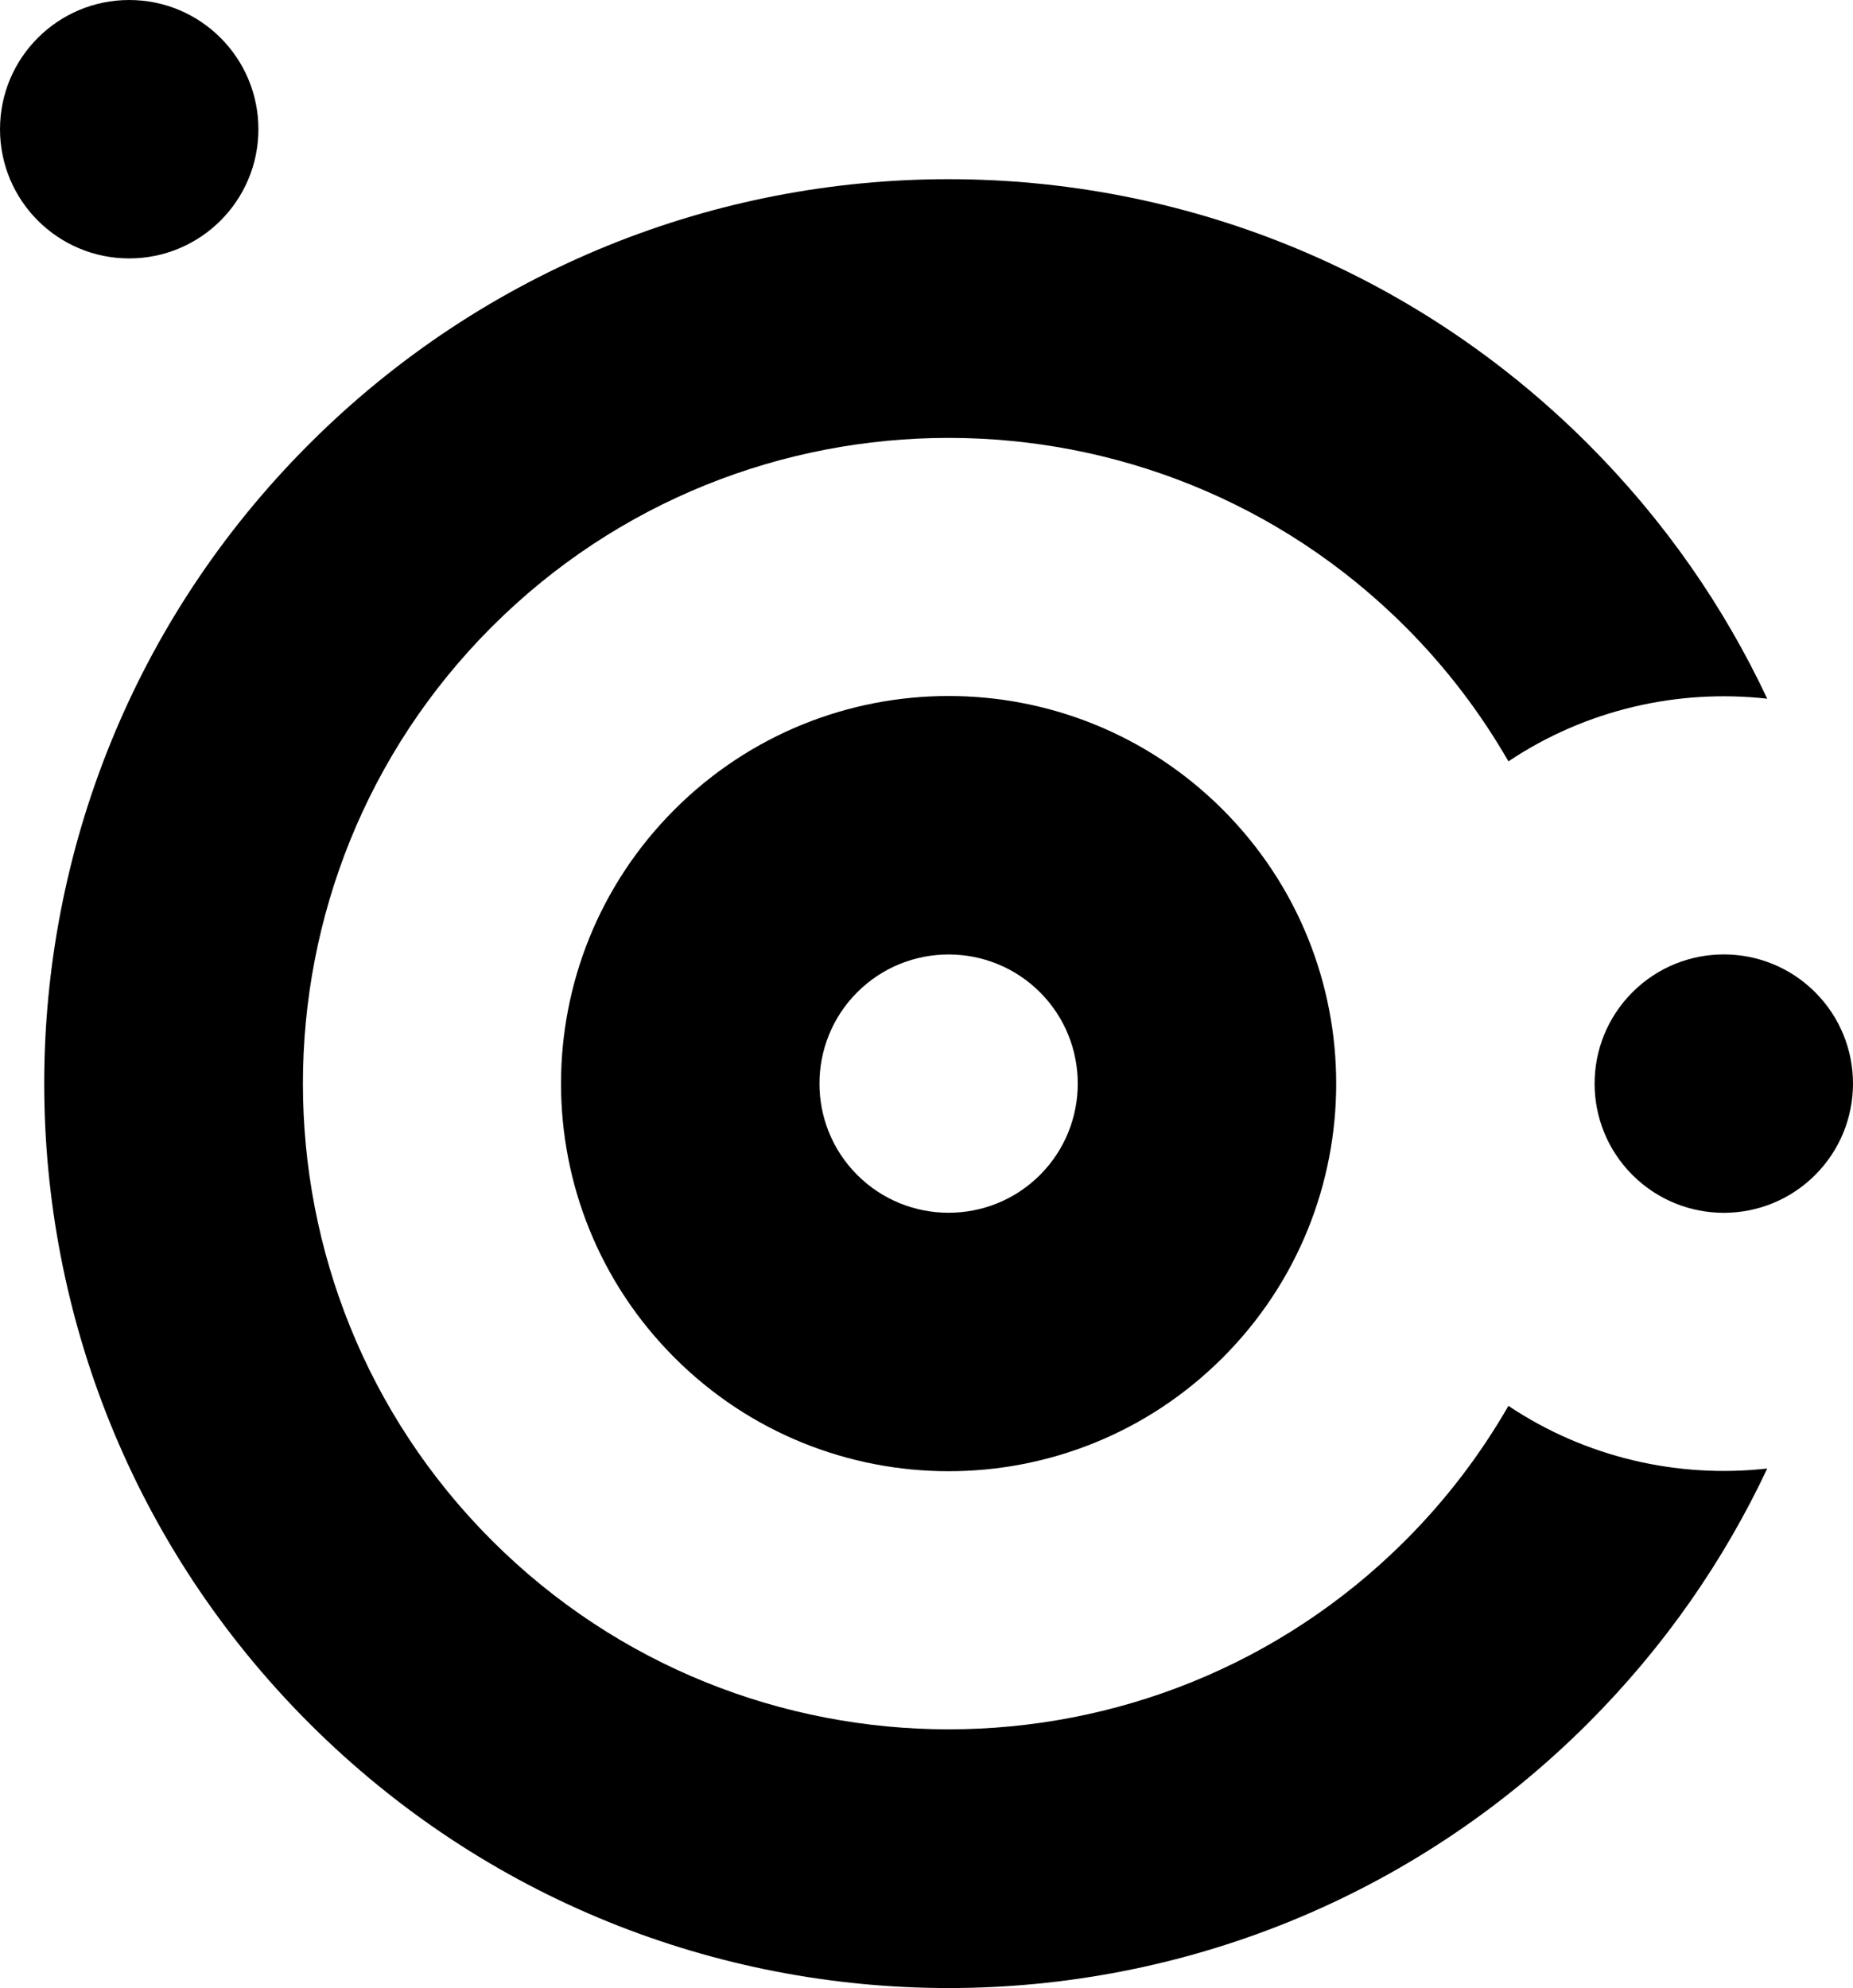 <?xml version="1.0" encoding="UTF-8" standalone="no"?>
<svg
   xmlns:svg="http://www.w3.org/2000/svg"
   xmlns="http://www.w3.org/2000/svg"
   version="1.1"
   x="0px"
   y="0px"
   viewBox="0 0 333.784 358.092"
   xml:space="preserve"
>
   <g transform="rotate(135,226.033,207.962)">
   <g>
      <path
         d="m 256,93.091 c -19.396,0 -37.994,3.396 -55.246,9.615 12.645,10.1 21.718,24.486 24.984,40.946 9.657,-2.603 19.796,-4.015 30.262,-4.015 64.163,0 116.364,52.201 116.364,116.364 0,64.163 -52.201,116.363 -116.364,116.363 -64.163,0 -116.364,-52.201 -116.364,-116.364 0,-10.466 1.412,-20.606 4.015,-30.262 -16.46,-3.266 -30.846,-12.339 -40.946,-24.984 -6.219,17.253 -9.615,35.852 -9.615,55.246 0,89.972 72.937,162.909 162.909,162.909 89.972,0 162.91,-72.937 162.91,-162.909 C 418.909,166.028 345.972,93.091 256,93.091 Z"
      />
   </g>
   </g>
   <g transform="rotate(135,226.033,207.962)">
   <g>
      <circle cx="157.262" cy="157.262" r="23.273" />
   </g>
   </g>
   <g transform="rotate(135,137.556,212.824)">
   <g transform="translate(-7.071,7.071)">
      <path
         d="m 107.861,404.139 c -4.544,-4.544 -10.501,-6.817 -16.457,-6.817 -5.956,0 -11.913,2.271 -16.457,6.817 -9.089,9.089 -9.089,23.824 0,32.912 4.544,4.544 10.501,6.817 16.457,6.817 5.956,0 11.913,-2.273 16.457,-6.817 9.089,-9.089 9.089,-23.824 0,-32.912 z"
      />
   </g>
   </g>
   <g transform="rotate(135,226.033,207.962)">
   <g>
      <path
         d="m 256,186.182 c -38.56,0 -69.818,31.26 -69.818,69.818 0,38.558 31.258,69.818 69.818,69.818 38.561,0 69.818,-31.26 69.818,-69.818 0,-38.558 -31.257,-69.818 -69.818,-69.818 z m 0,93.091 c -12.833,0 -23.273,-10.44 -23.273,-23.273 0,-12.833 10.44,-23.273 23.273,-23.273 12.833,0 23.273,10.44 23.273,23.273 0,12.833 -10.44,23.273 -23.273,23.273 z"
      />
   </g>
   </g>
</svg>